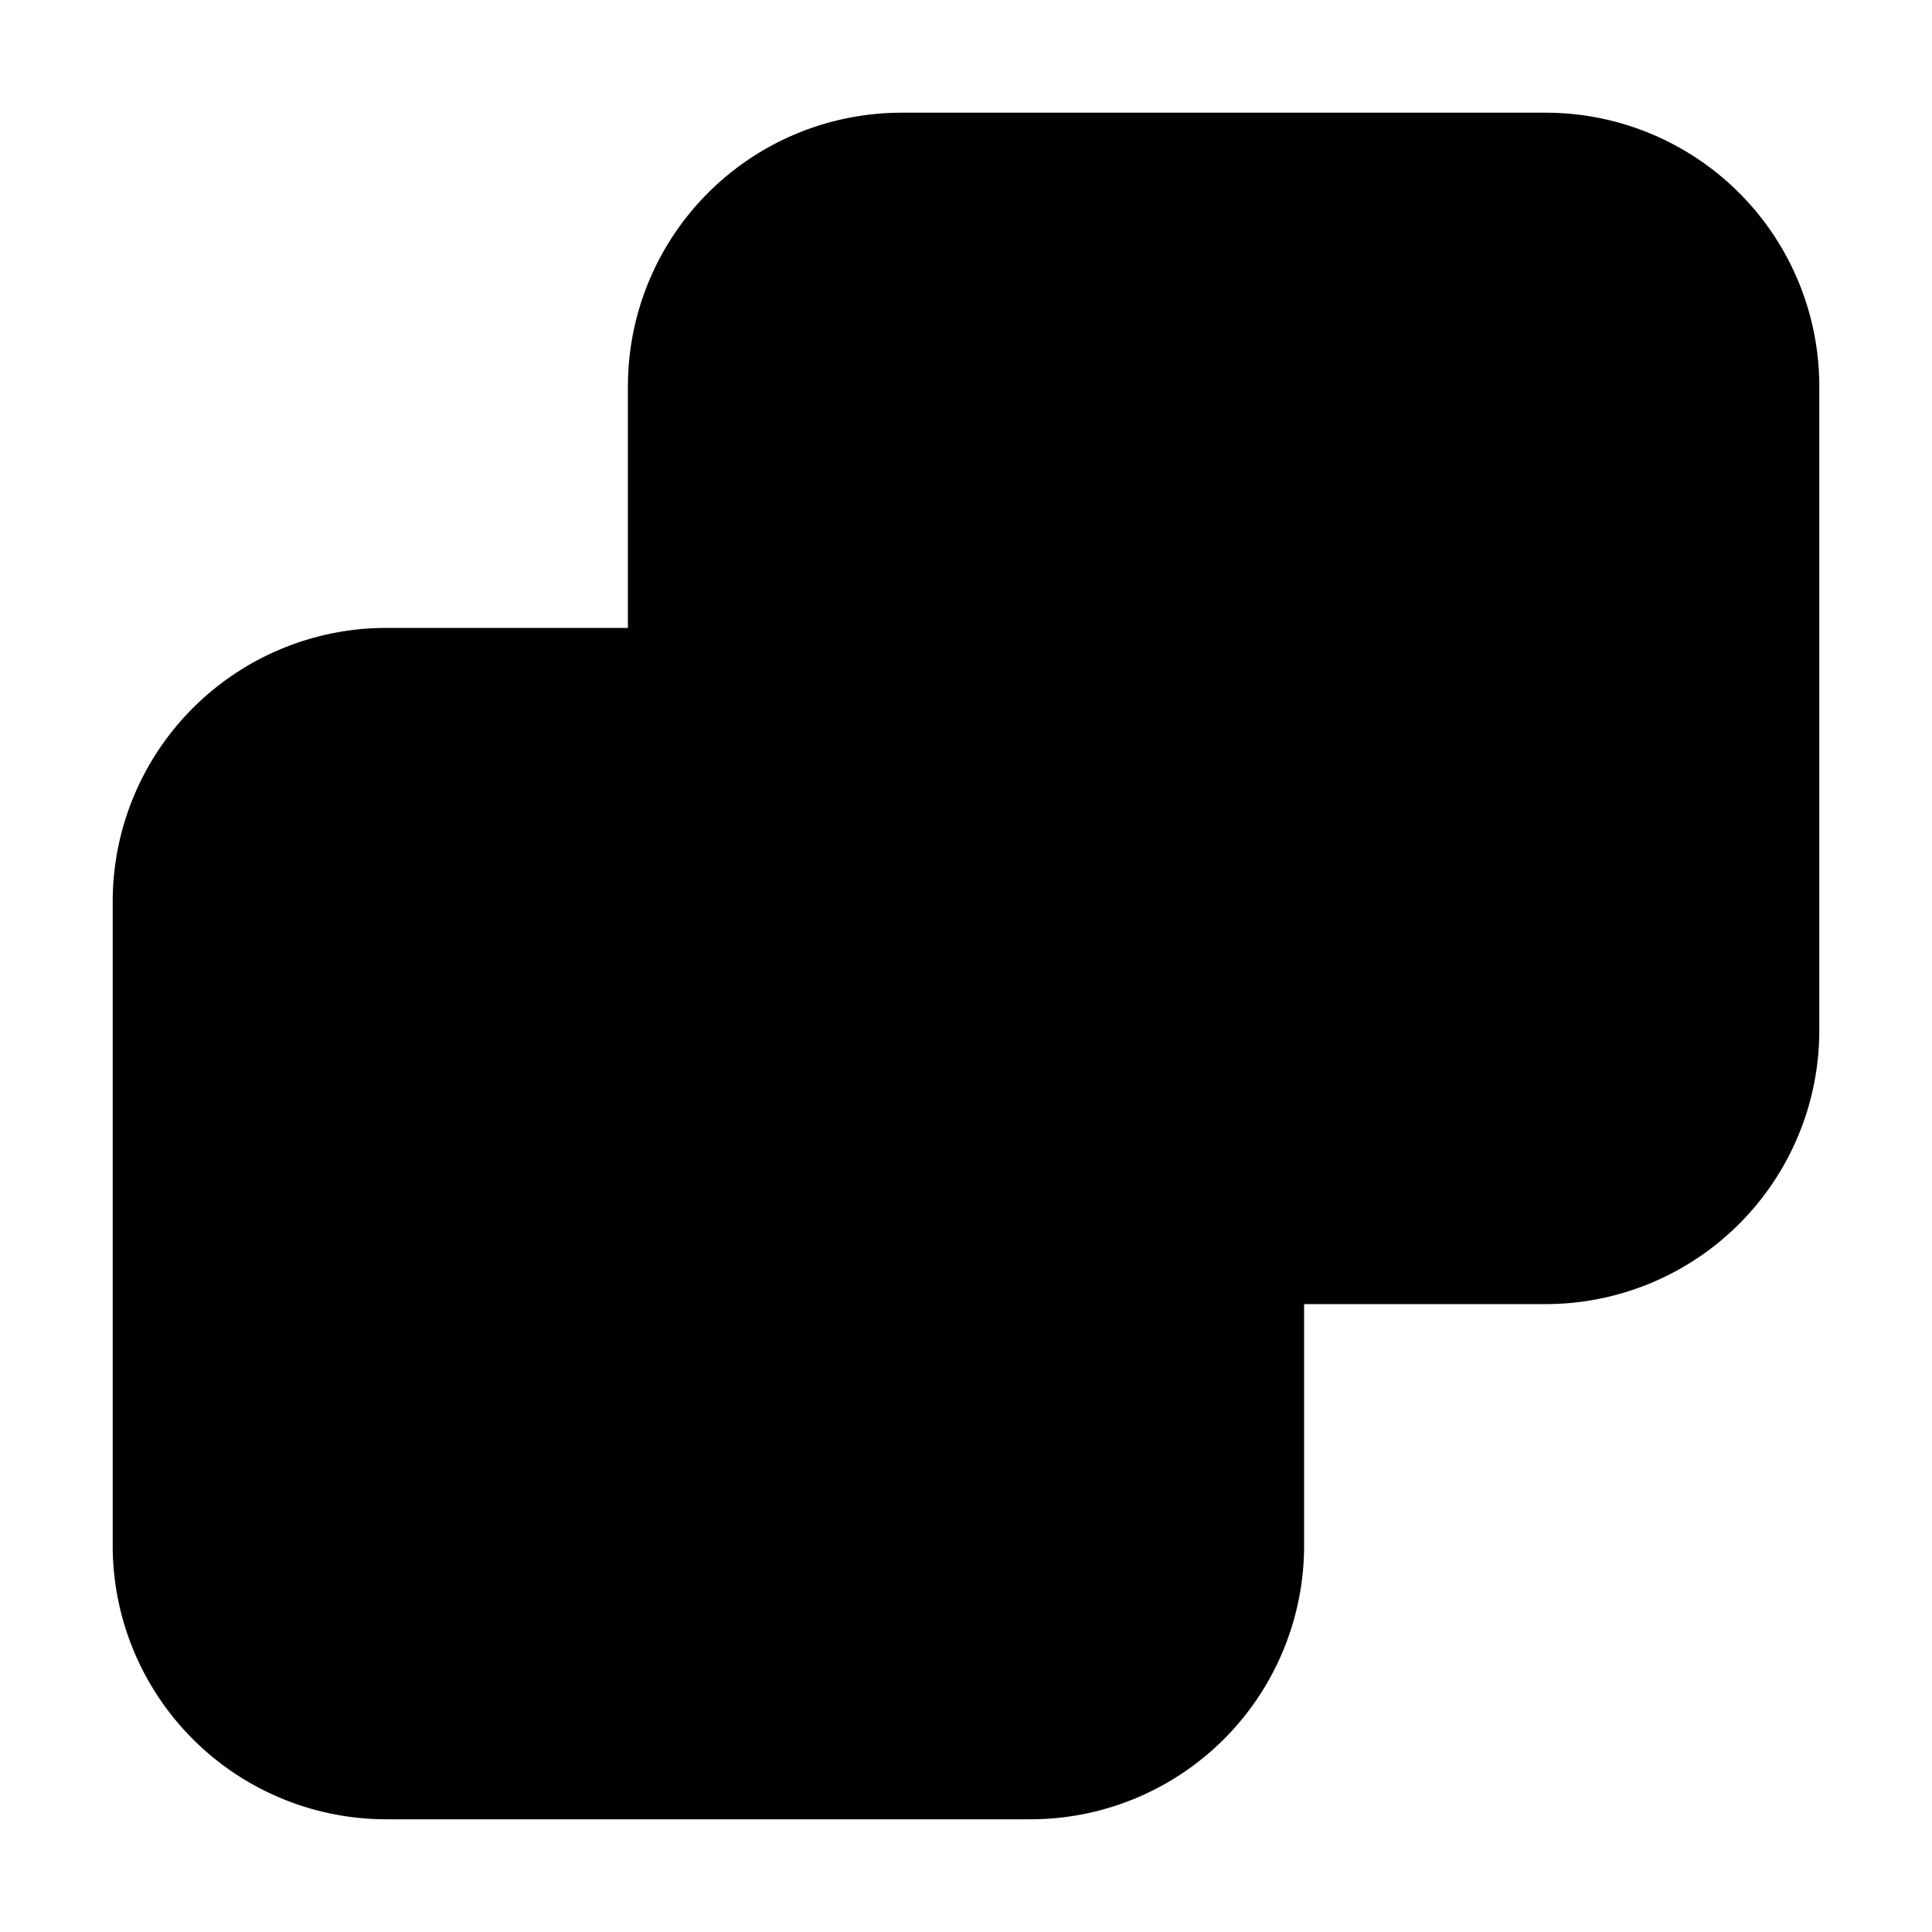 <svg xmlns="http://www.w3.org/2000/svg"
     fill="currentColor"
     viewBox="0 0 24 24">
    <path stroke="currentColor"
          stroke-linecap="round"
          stroke-linejoin="round"
          stroke-width="2"
          d="M15.2 19.2a2.4 2.4 0 0 1-2.4 2.4h-8a2.4 2.4 0 0 1-2.4-2.4v-8a2.4 2.4 0 0 1 2.4-2.4h8a2.4 2.4 0 0 1 2.4 2.4v8Z" />
    <path stroke="currentColor"
          stroke-linecap="round"
          stroke-linejoin="round"
          stroke-width="2"
          d="M21.6 12.8a2.4 2.4 0 0 1-2.4 2.4h-8a2.4 2.4 0 0 1-2.4-2.4v-8a2.4 2.4 0 0 1 2.4-2.4h8a2.4 2.4 0 0 1 2.4 2.4v8Z" />
</svg>